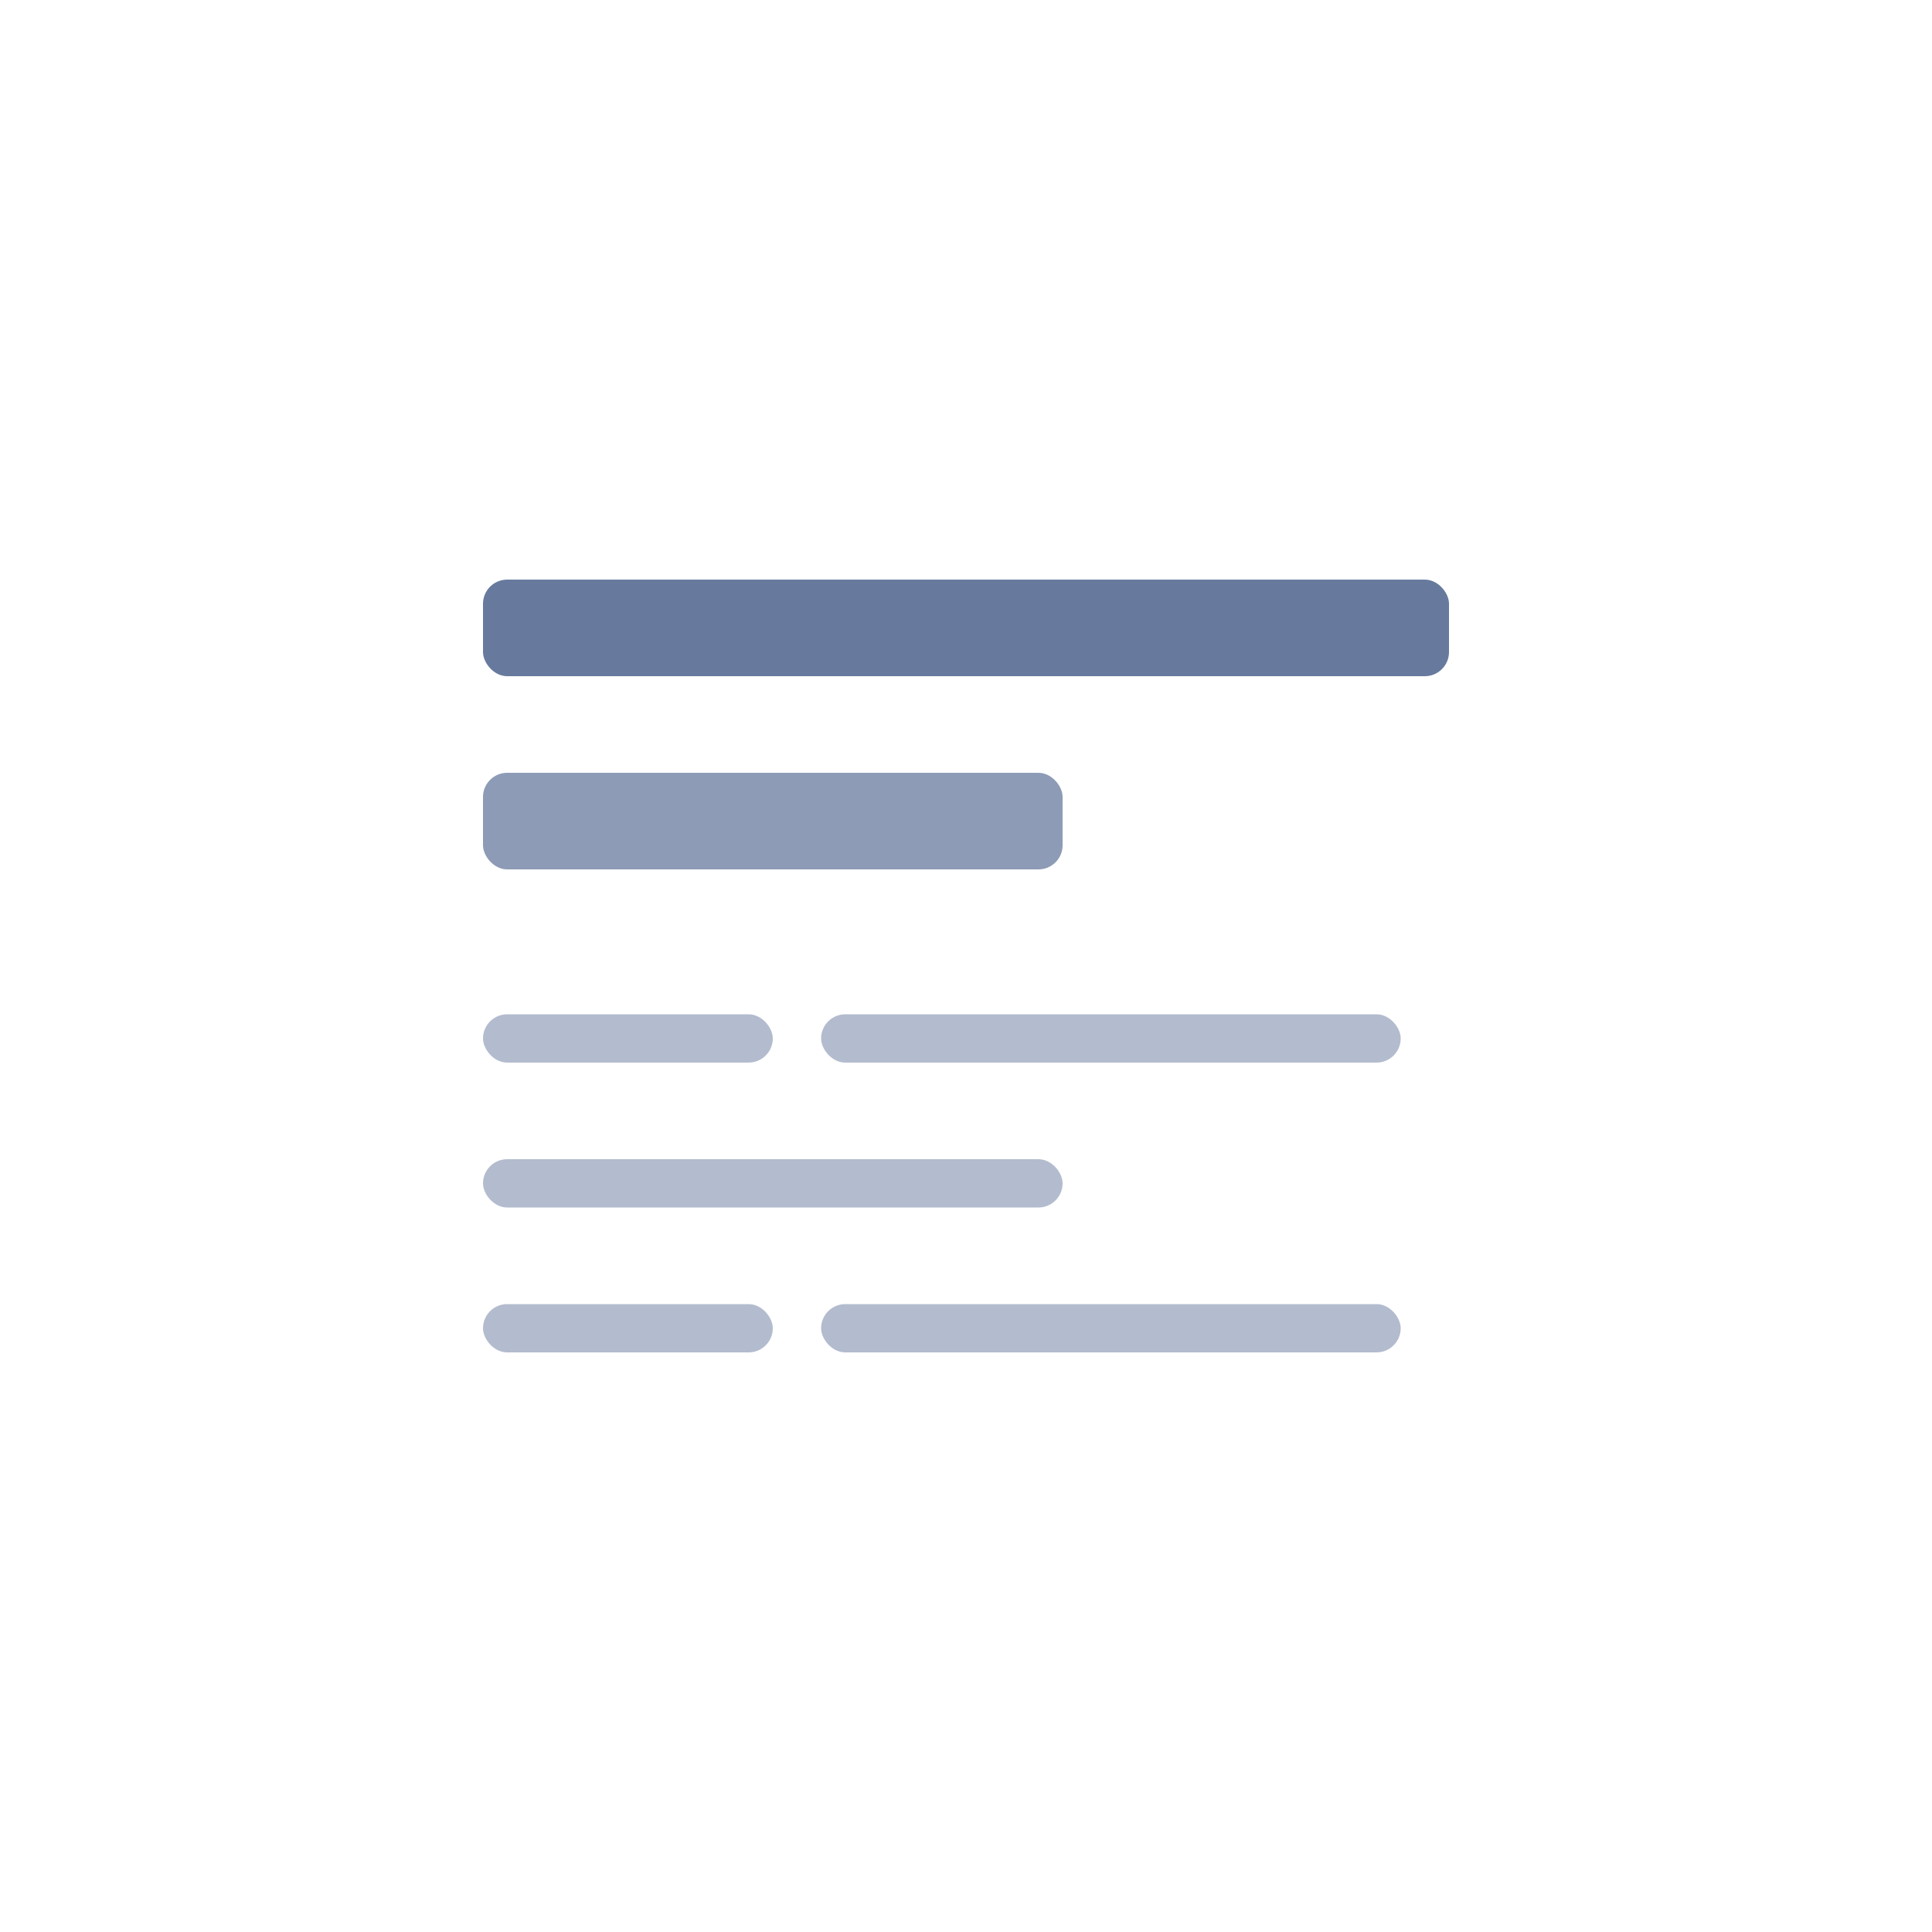 <svg width="80" height="80" viewBox="0 0 80 80" fill="none" xmlns="http://www.w3.org/2000/svg">
<g opacity="0.5">
<rect x="58" y="44" width="24" height="2" rx="1" transform="rotate(180 58 44)" fill="#677A9E"/>
<rect x="32" y="44" width="12" height="2" rx="1" transform="rotate(180 32 44)" fill="#677A9E"/>
<rect x="20" y="48" width="24" height="2" rx="1" fill="#677A9E"/>
<rect x="58" y="56" width="24" height="2" rx="1" transform="rotate(180 58 56)" fill="#677A9E"/>
<rect x="32" y="56" width="12" height="2" rx="1" transform="rotate(180 32 56)" fill="#677A9E"/>
</g>
<rect x="20" y="24" width="40" height="4" rx="1" fill="#677A9E"/>
<rect opacity="0.75" x="20" y="32" width="24" height="4" rx="1" fill="#677A9E"/>
</svg>
